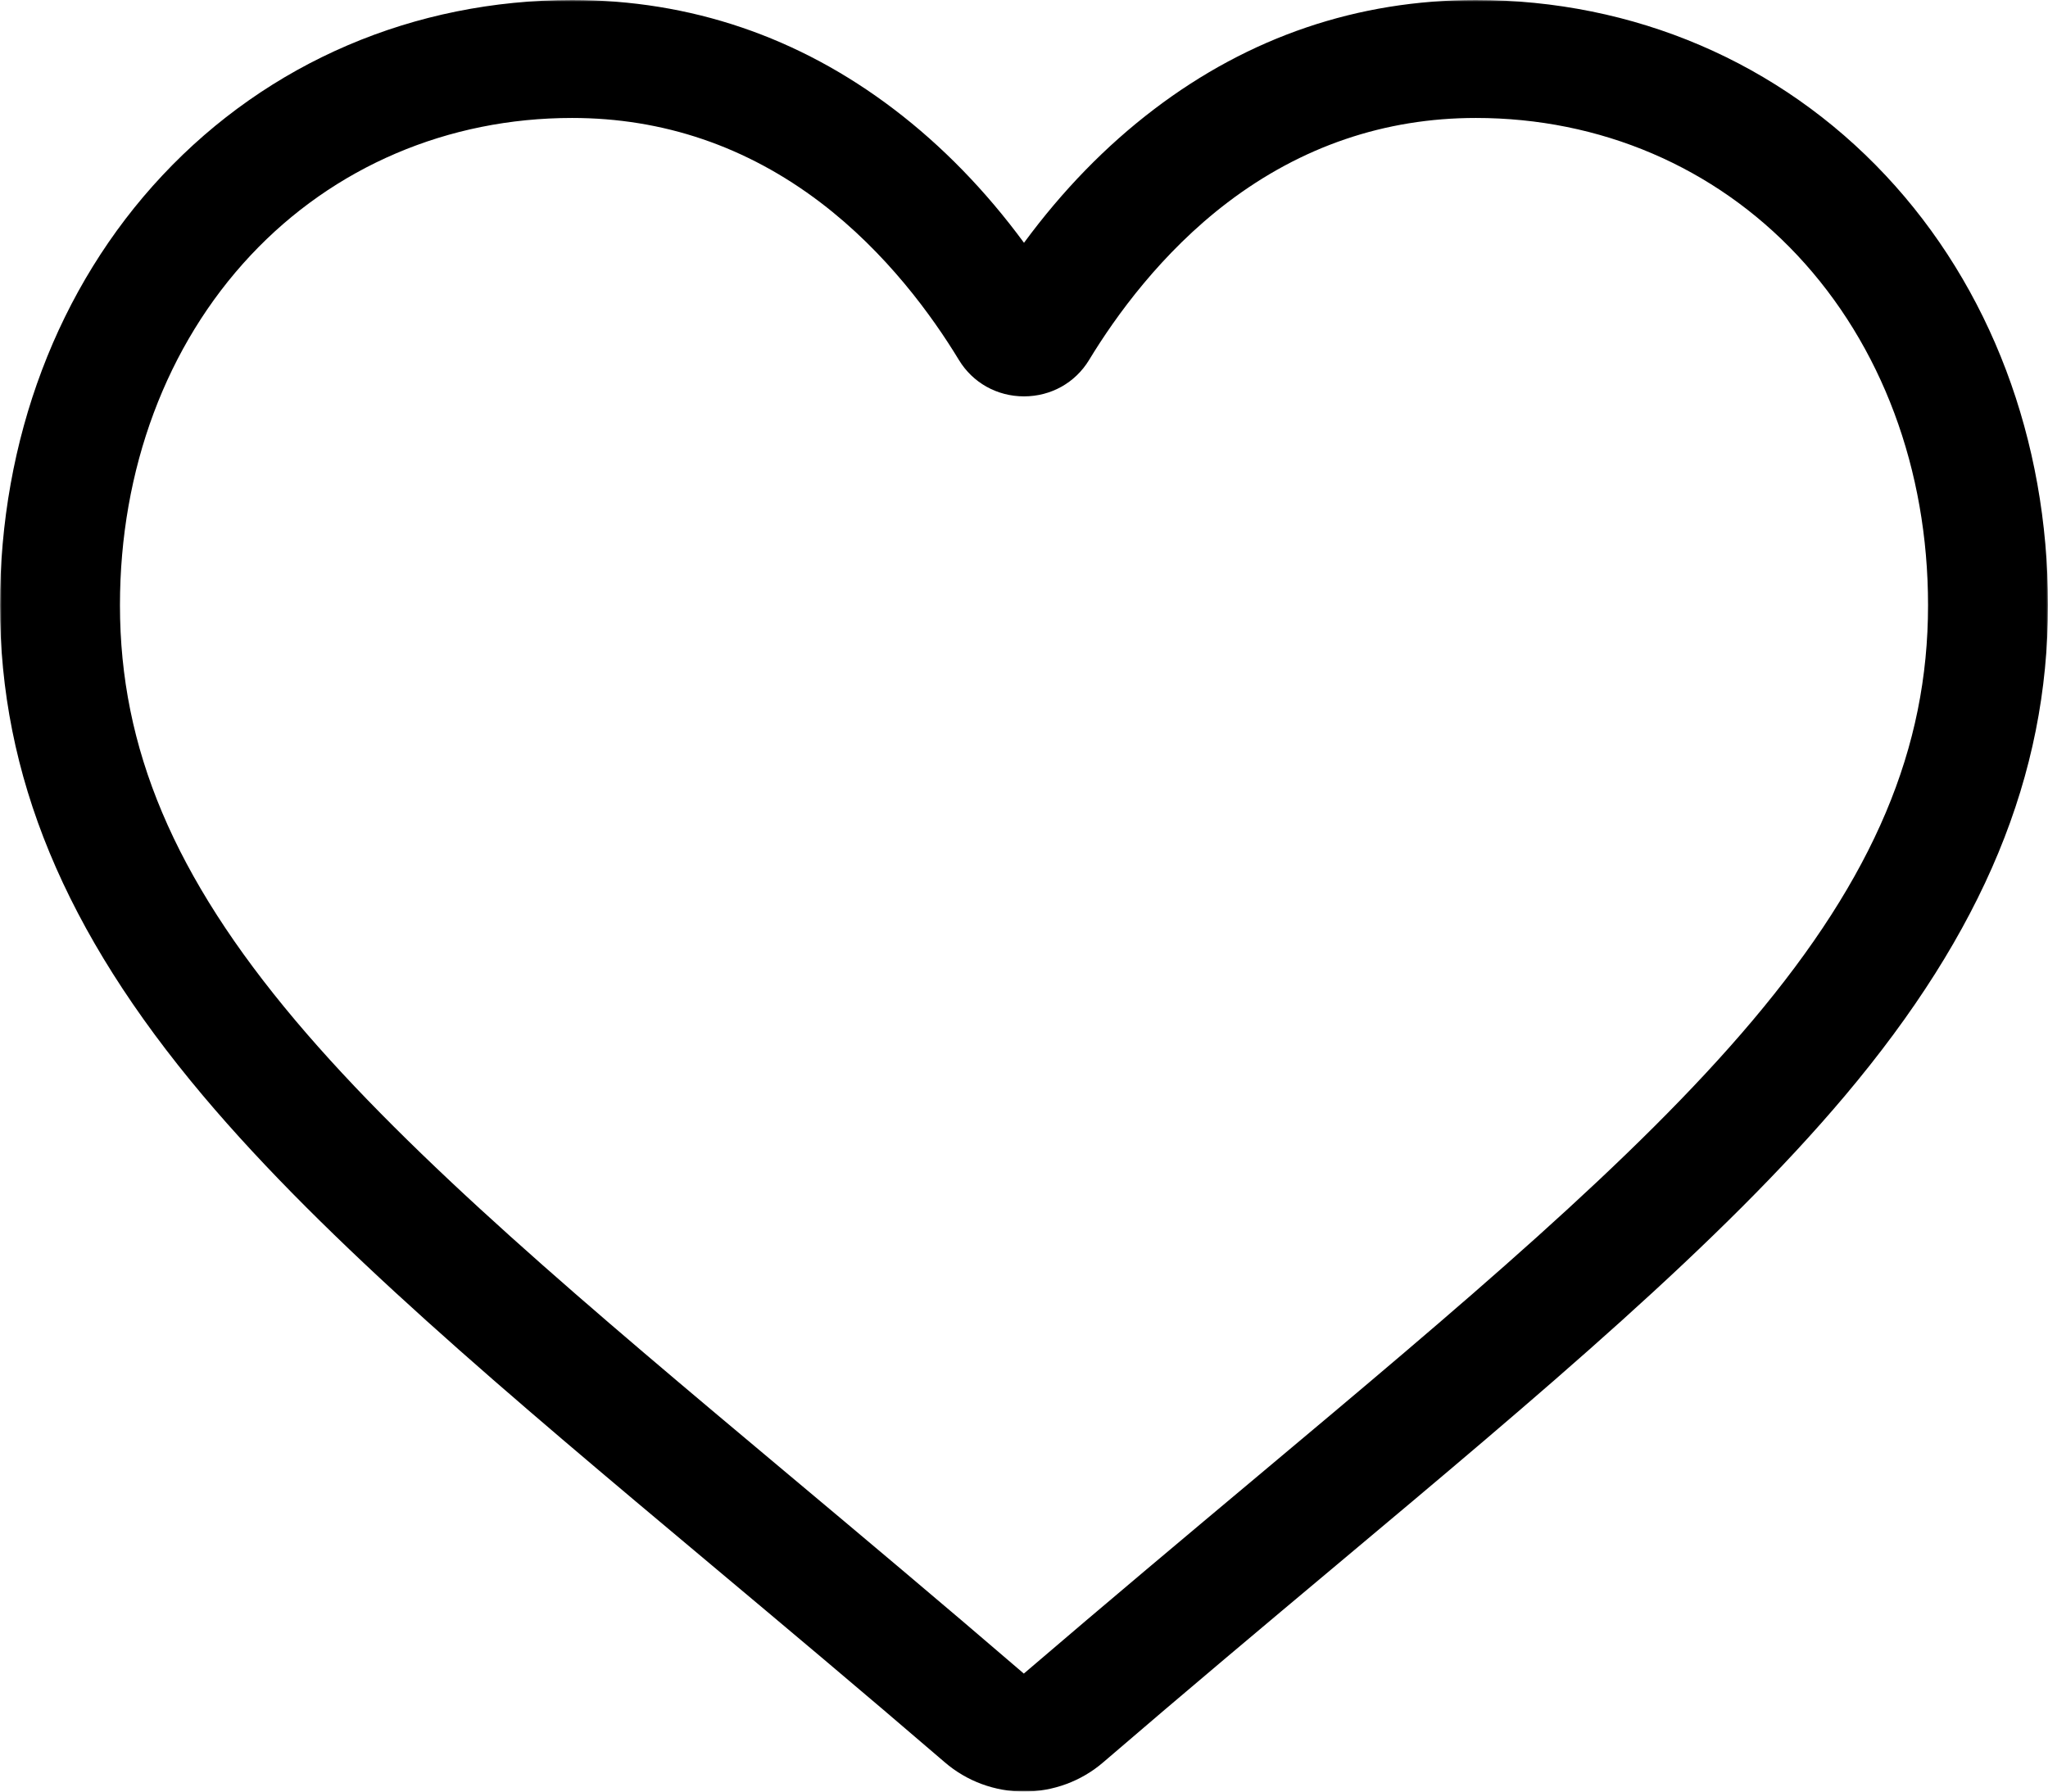 <svg width="600" height="525" viewBox="0 0 600 525" fill="none" xmlns="http://www.w3.org/2000/svg">
<g clip-path="url(#clip0_405_887)">
<mask id="mask0_405_887" style="mask-type:luminance" maskUnits="userSpaceOnUse" x="0" y="0" width="600" height="525">
<path d="M600 0H0V525H600V0Z" fill="white"/>
</mask>
<g mask="url(#mask0_405_887)">
<path d="M300 525C291.458 525 283.223 521.957 276.804 516.428C252.566 495.583 229.198 475.995 208.581 458.715L208.476 458.625C148.027 407.962 95.828 364.211 59.509 321.112C18.91 272.931 0 227.248 0 177.343C0 128.855 16.905 84.122 47.598 51.378C78.658 18.247 121.275 0 167.615 0C202.249 0 233.968 10.769 261.887 32.005C275.978 42.725 288.748 55.844 300 71.147C311.256 55.844 324.023 42.725 338.119 32.005C366.038 10.769 397.755 0 432.39 0C478.725 0 521.348 18.247 552.407 51.378C583.099 84.122 600 128.855 600 177.343C600 227.248 581.094 272.931 540.495 321.109C504.176 364.211 451.982 407.959 391.543 458.616C370.89 475.922 347.484 495.542 323.19 516.437C316.777 521.957 308.537 525 300 525ZM167.615 34.567C131.209 34.567 97.765 48.857 73.434 74.807C48.743 101.149 35.143 137.562 35.143 177.343C35.143 219.315 51.004 256.854 86.568 299.057C120.941 339.851 172.069 382.702 231.266 432.319L231.377 432.409C252.071 449.756 275.533 469.421 299.949 490.419C324.514 469.38 348.009 449.685 368.747 432.311C427.941 382.693 479.063 339.851 513.437 299.057C548.996 256.854 564.857 219.315 564.857 177.343C564.857 137.562 551.257 101.149 526.566 74.807C502.239 48.857 468.791 34.567 432.39 34.567C405.72 34.567 381.234 42.905 359.614 59.347C340.348 74.006 326.925 92.536 319.057 105.503C315.009 112.17 307.888 116.15 300 116.15C292.112 116.15 284.991 112.17 280.942 105.503C273.079 92.536 259.657 74.006 240.386 59.347C218.766 42.905 194.28 34.567 167.615 34.567Z" fill="black"/>
</g>
</g>
<defs>
<clipPath id="clip0_405_887">
<rect width="600" height="525" fill="white"/>
</clipPath>
</defs>
</svg>
